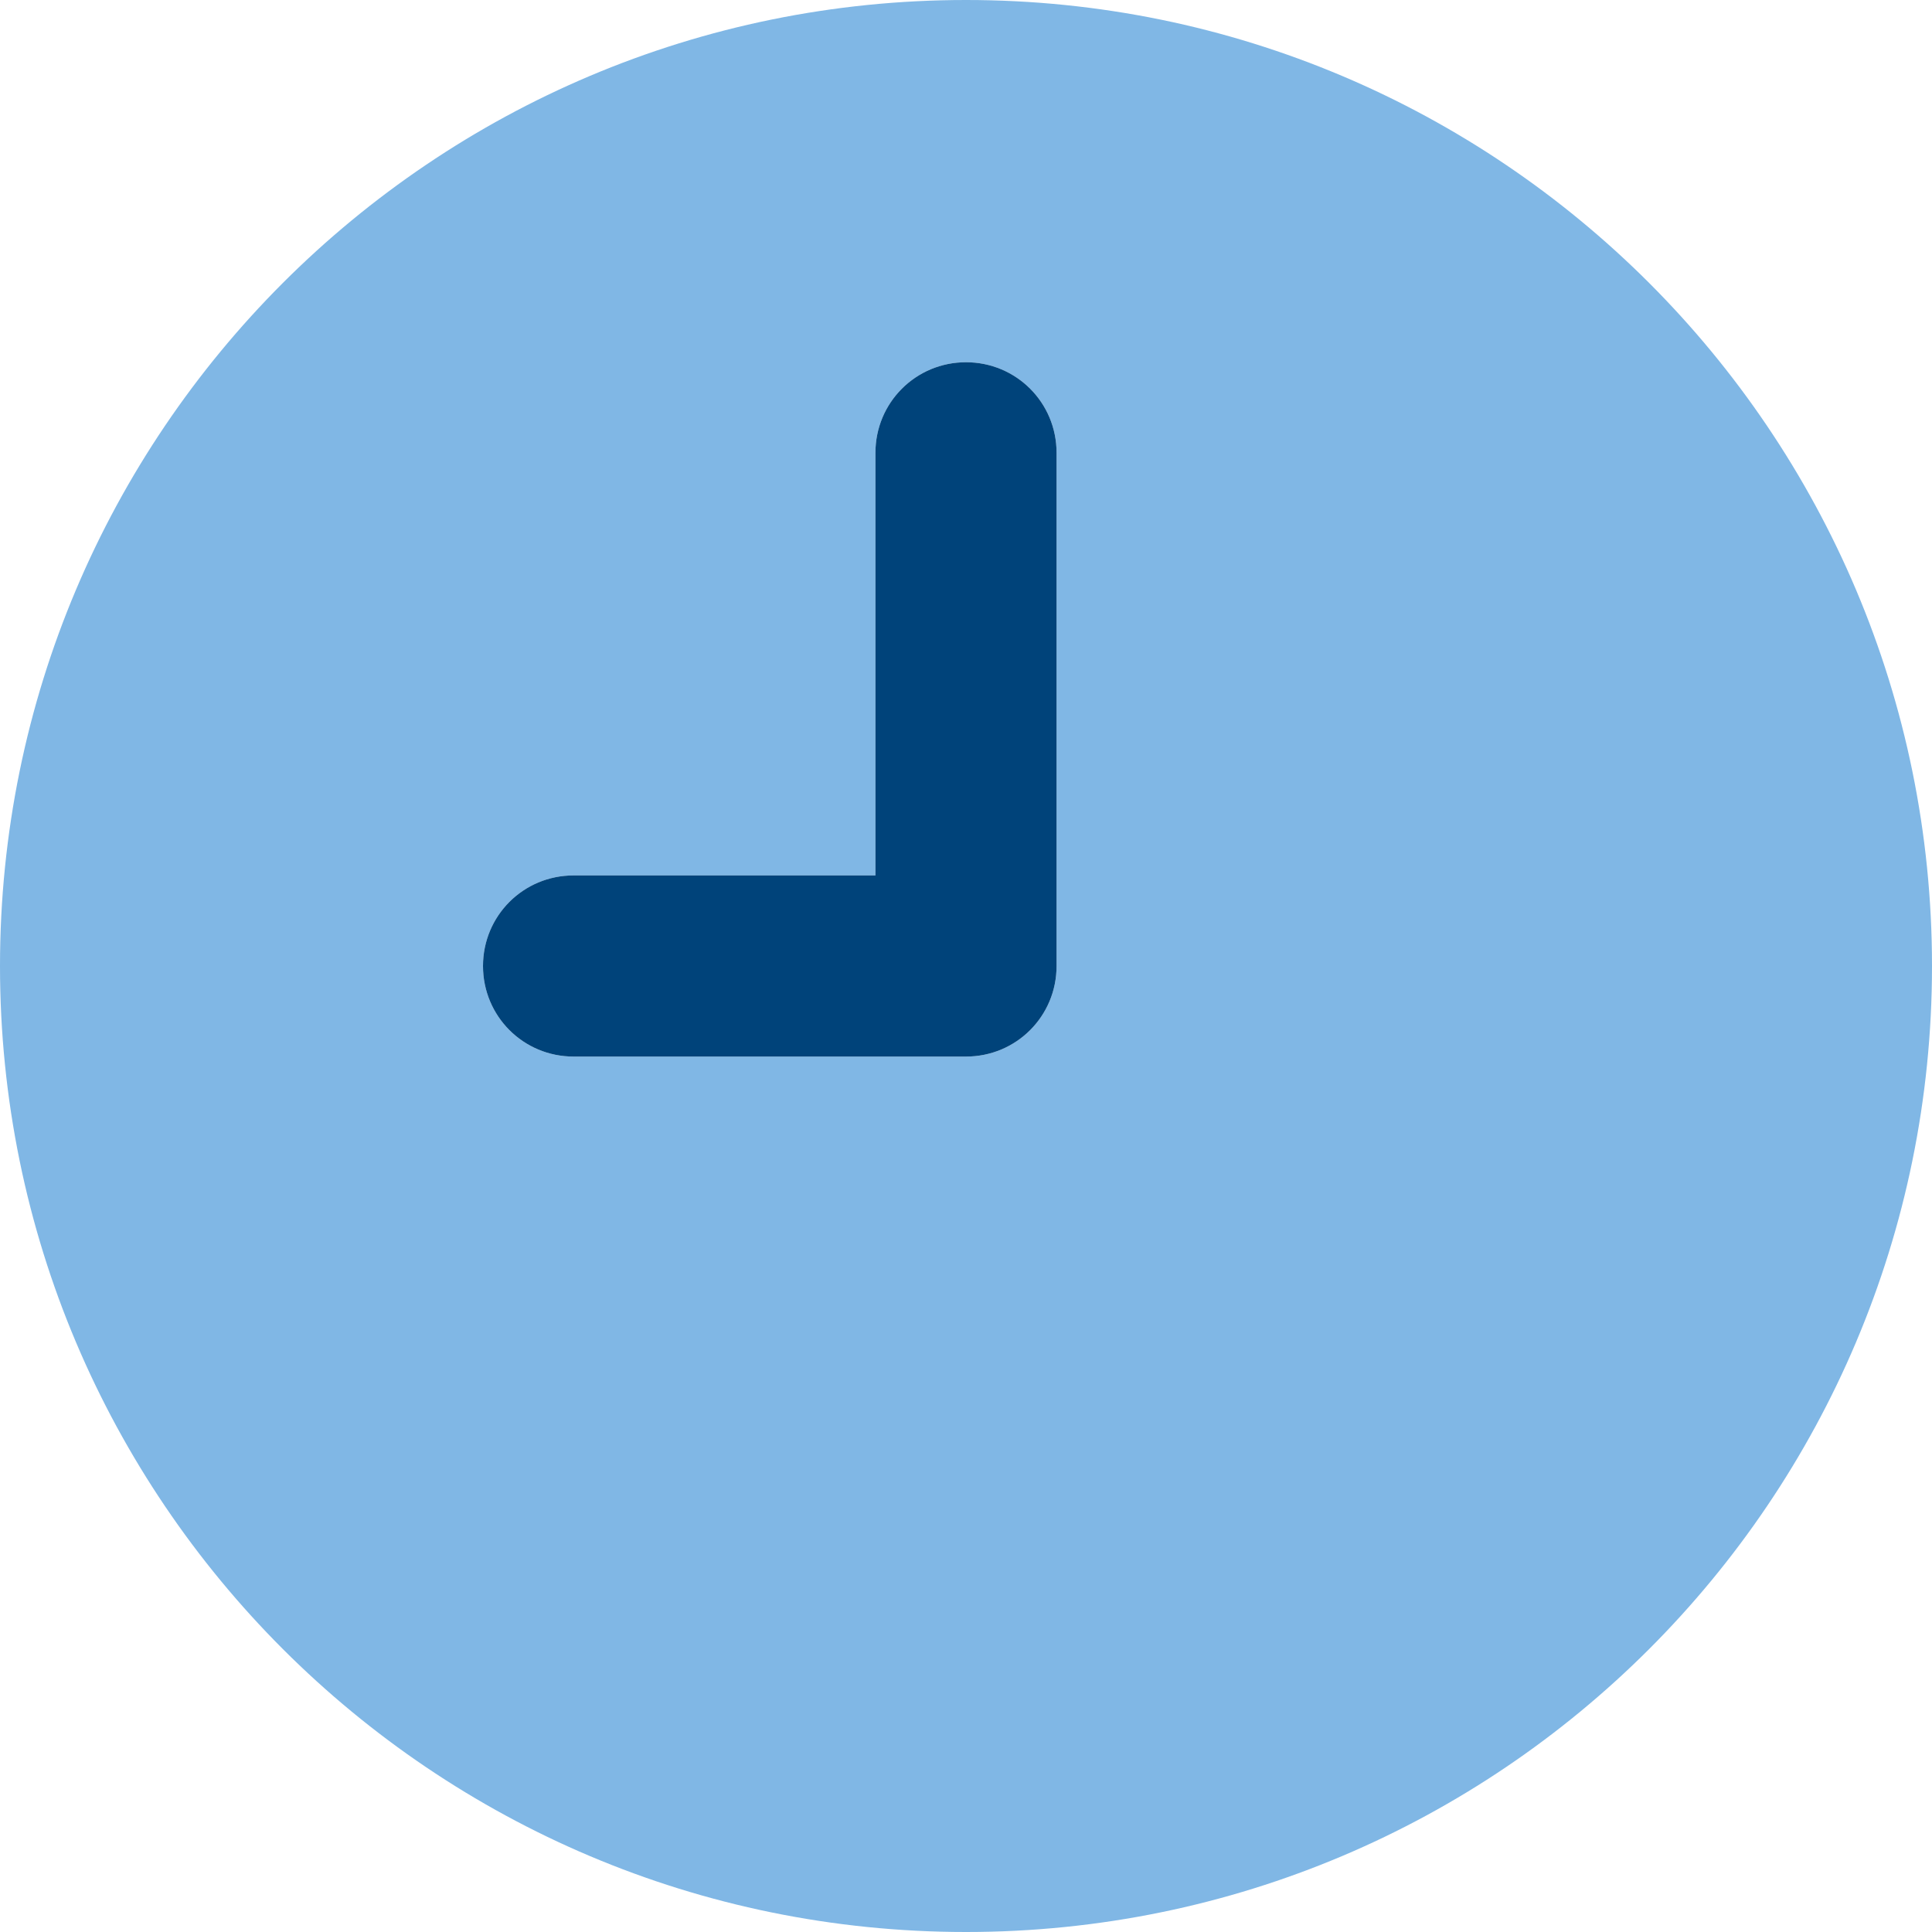 <svg width="16" height="16" viewBox="0 0 16 16" fill="none" xmlns="http://www.w3.org/2000/svg">
<g clip-path="url(#clip0_201_9009)">
<path d="M0 8C0 3.581 3.581 0 8 0C12.419 0 16 3.581 16 8C16 12.419 12.419 16 8 16C3.581 16 0 12.419 0 8ZM8.75 3.75C8.75 3.334 8.416 3 8 3C7.584 3 7.25 3.334 7.25 3.75V7.25H4.75C4.334 7.25 4 7.584 4 8C4 8.416 4.334 8.75 4.75 8.75H8C8.416 8.75 8.75 8.416 8.75 8V3.75Z" fill="#80B7E5"/>
<path d="M8 3C8.416 3 8.75 3.334 8.75 3.75V8C8.75 8.416 8.416 8.75 8 8.75H4.75C4.334 8.75 4 8.416 4 8C4 7.584 4.334 7.25 4.75 7.25H7.25V3.75C7.25 3.334 7.584 3 8 3Z" fill="#00437A"/>
</g>
<defs>
<clipPath id="clip0_201_9009">
<rect width="16" height="16" fill="white"/>
</clipPath>
</defs>
</svg>
